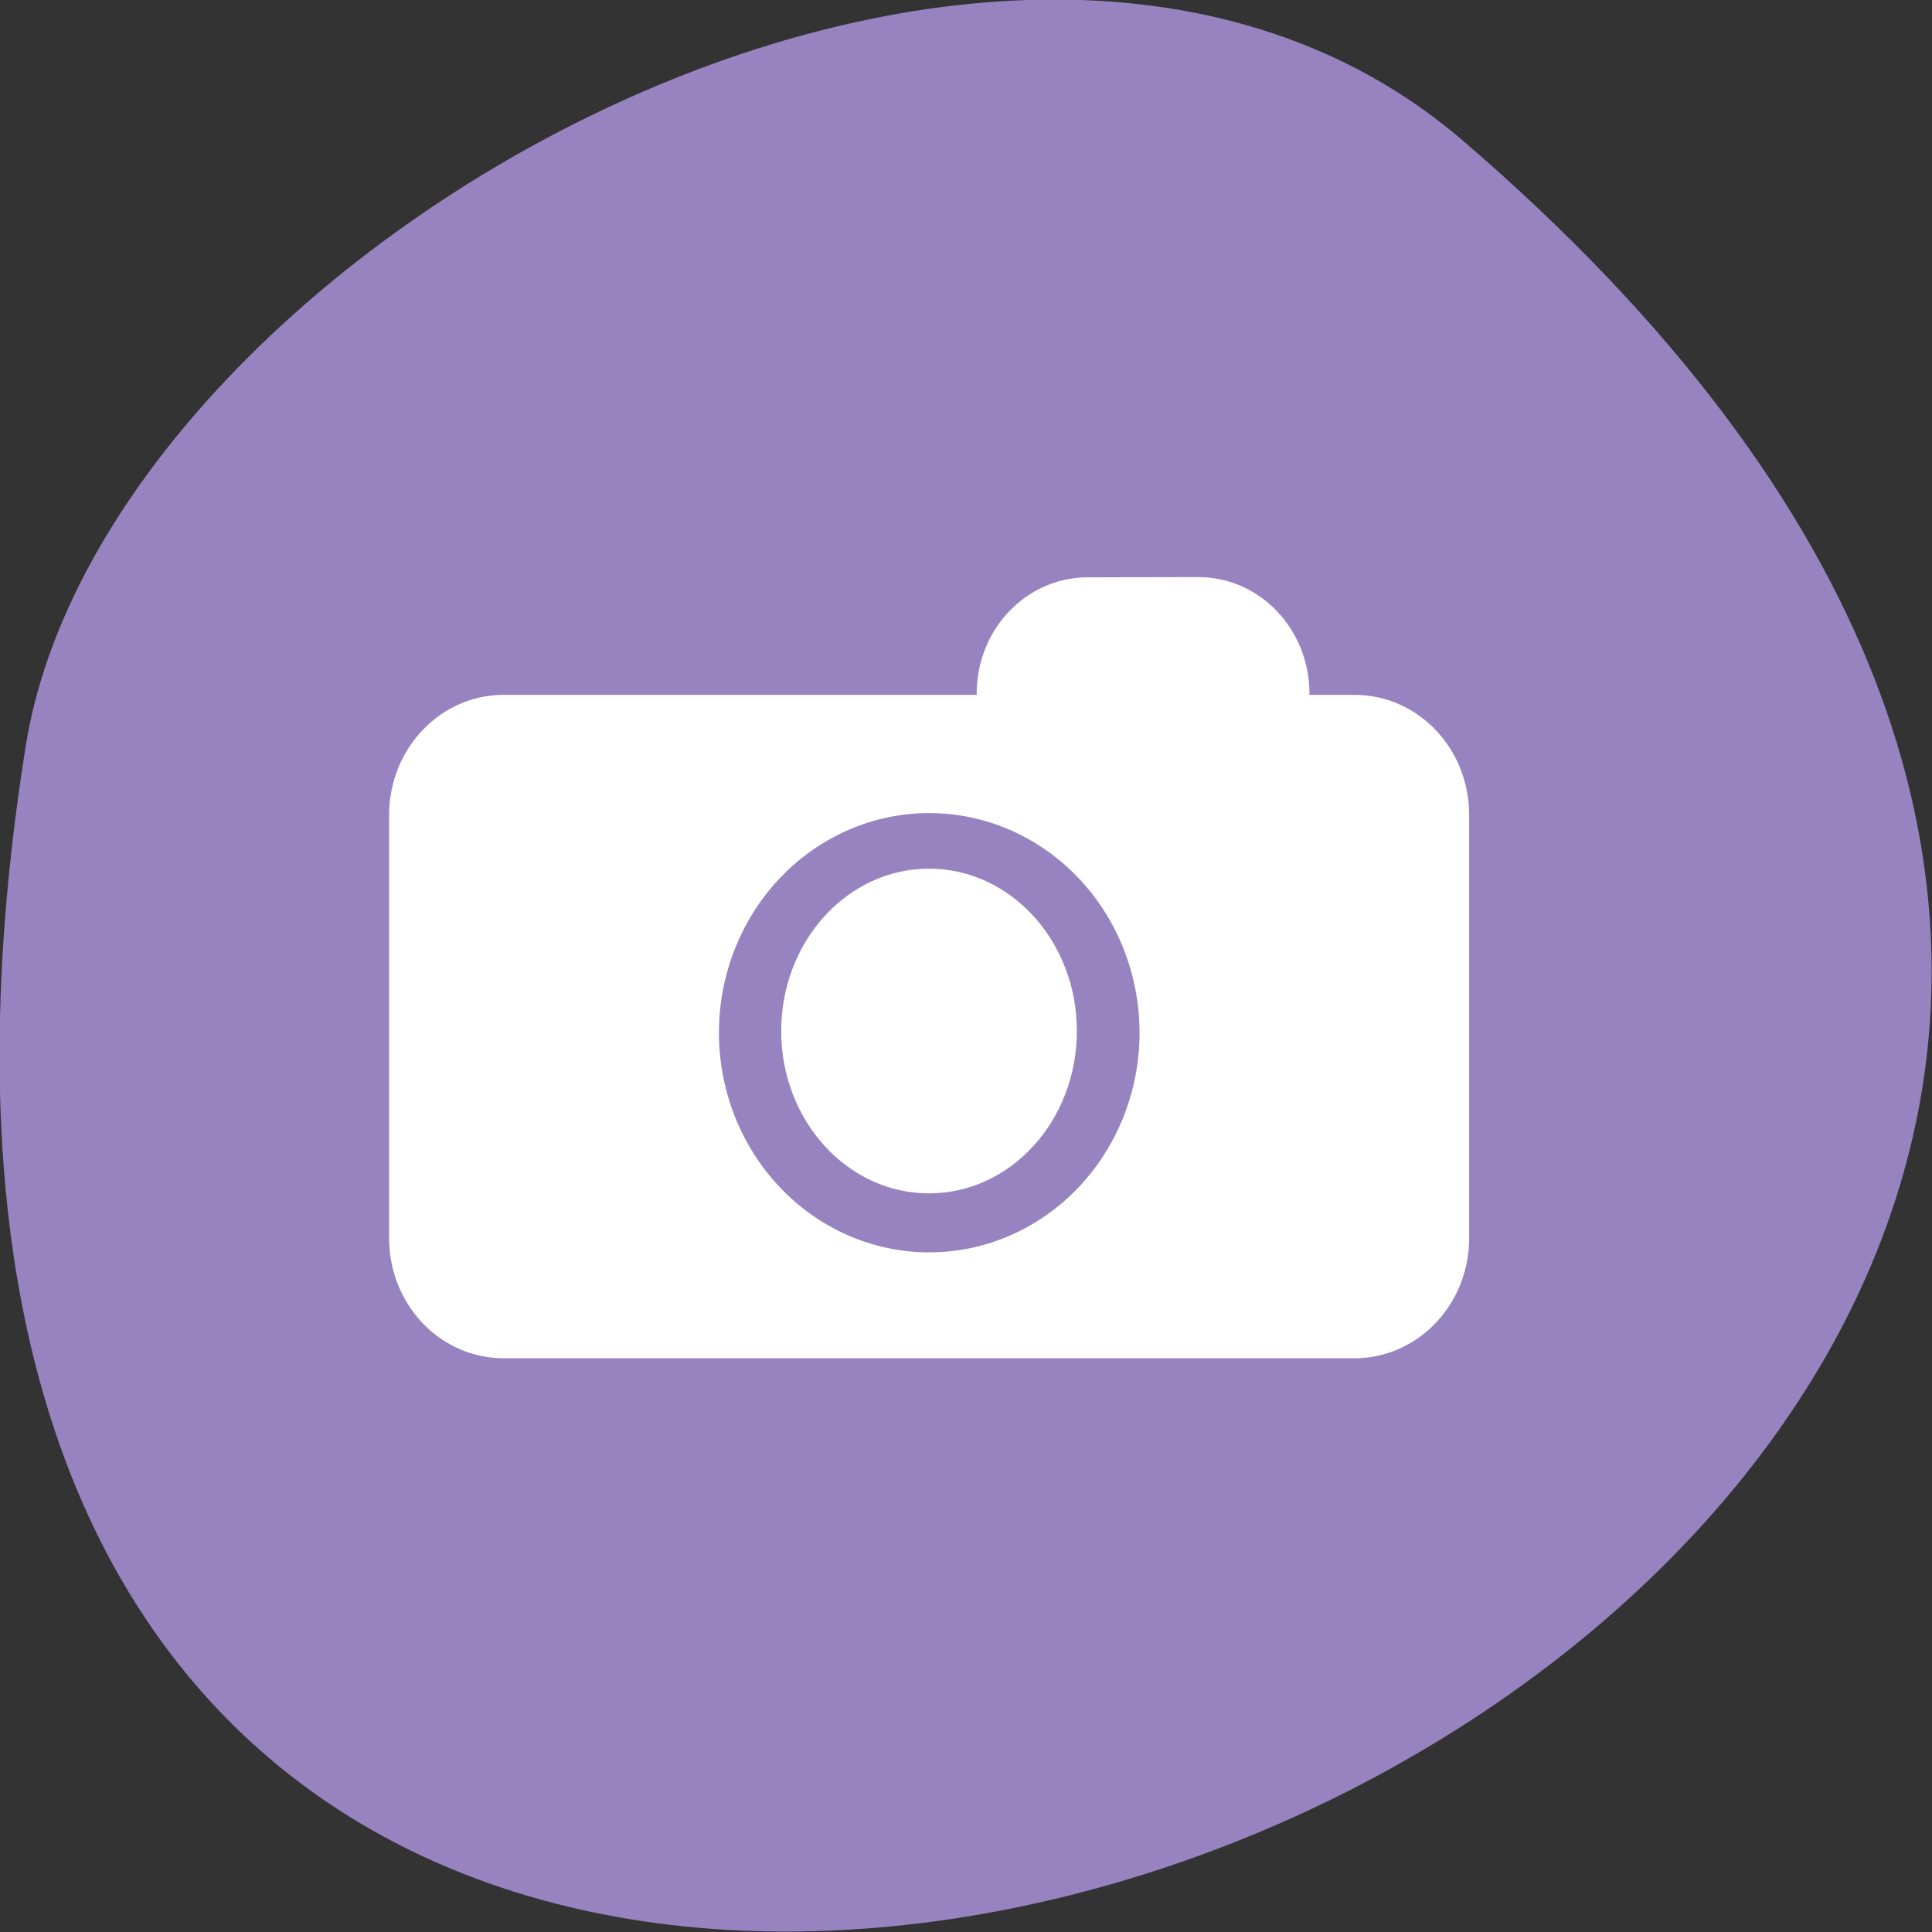 <svg xmlns="http://www.w3.org/2000/svg" viewBox="0 0 256 256"><rect x="0" y="0" width="256" height="256" fill="#333333" stroke="none"/><path d="m 193.8 815 c 225.3 193.4 -238 379.4 -190.4 80.3 10.44 -65.6 129.7 -132.4 190.4 -80.3 z" transform="translate(0 -796.4)" style="fill:#9883c1;color:#000"/><g transform="matrix(2.759 0 0 3.03 36 37.2)" style="fill:#fff"><path d="m 39.2 12.97 c -2.96 0 -5.34 2.27 -5.34 5.09 0 0.02 0 0.03 0 0.05 h -22.71 c -3.05 0 -5.51 2.35 -5.51 5.26 v 18.49 c 0 2.92 2.46 5.26 5.51 5.26 h 40.85 c 3.05 0 5.51 -2.35 5.51 -5.26 v -18.49 c 0 -2.92 -2.46 -5.26 -5.51 -5.26 h -2.16 c 0 -0.02 0 -0.03 0 -0.05 0 -2.82 -2.38 -5.1 -5.34 -5.1 z m -7.62 10.31 a 10.1 9.61 0 0 1 10.1 9.61 10.1 9.61 0 0 1 -10.1 9.6 10.1 9.61 0 0 1 -10.1 -9.61 10.1 9.61 0 0 1 10.1 -9.6 z" style="stroke-width:0.3"/><circle r="7.1" cy="32.81" cx="31.57" style="fill-rule:evenodd;stroke-width:0.22"/></g></svg>